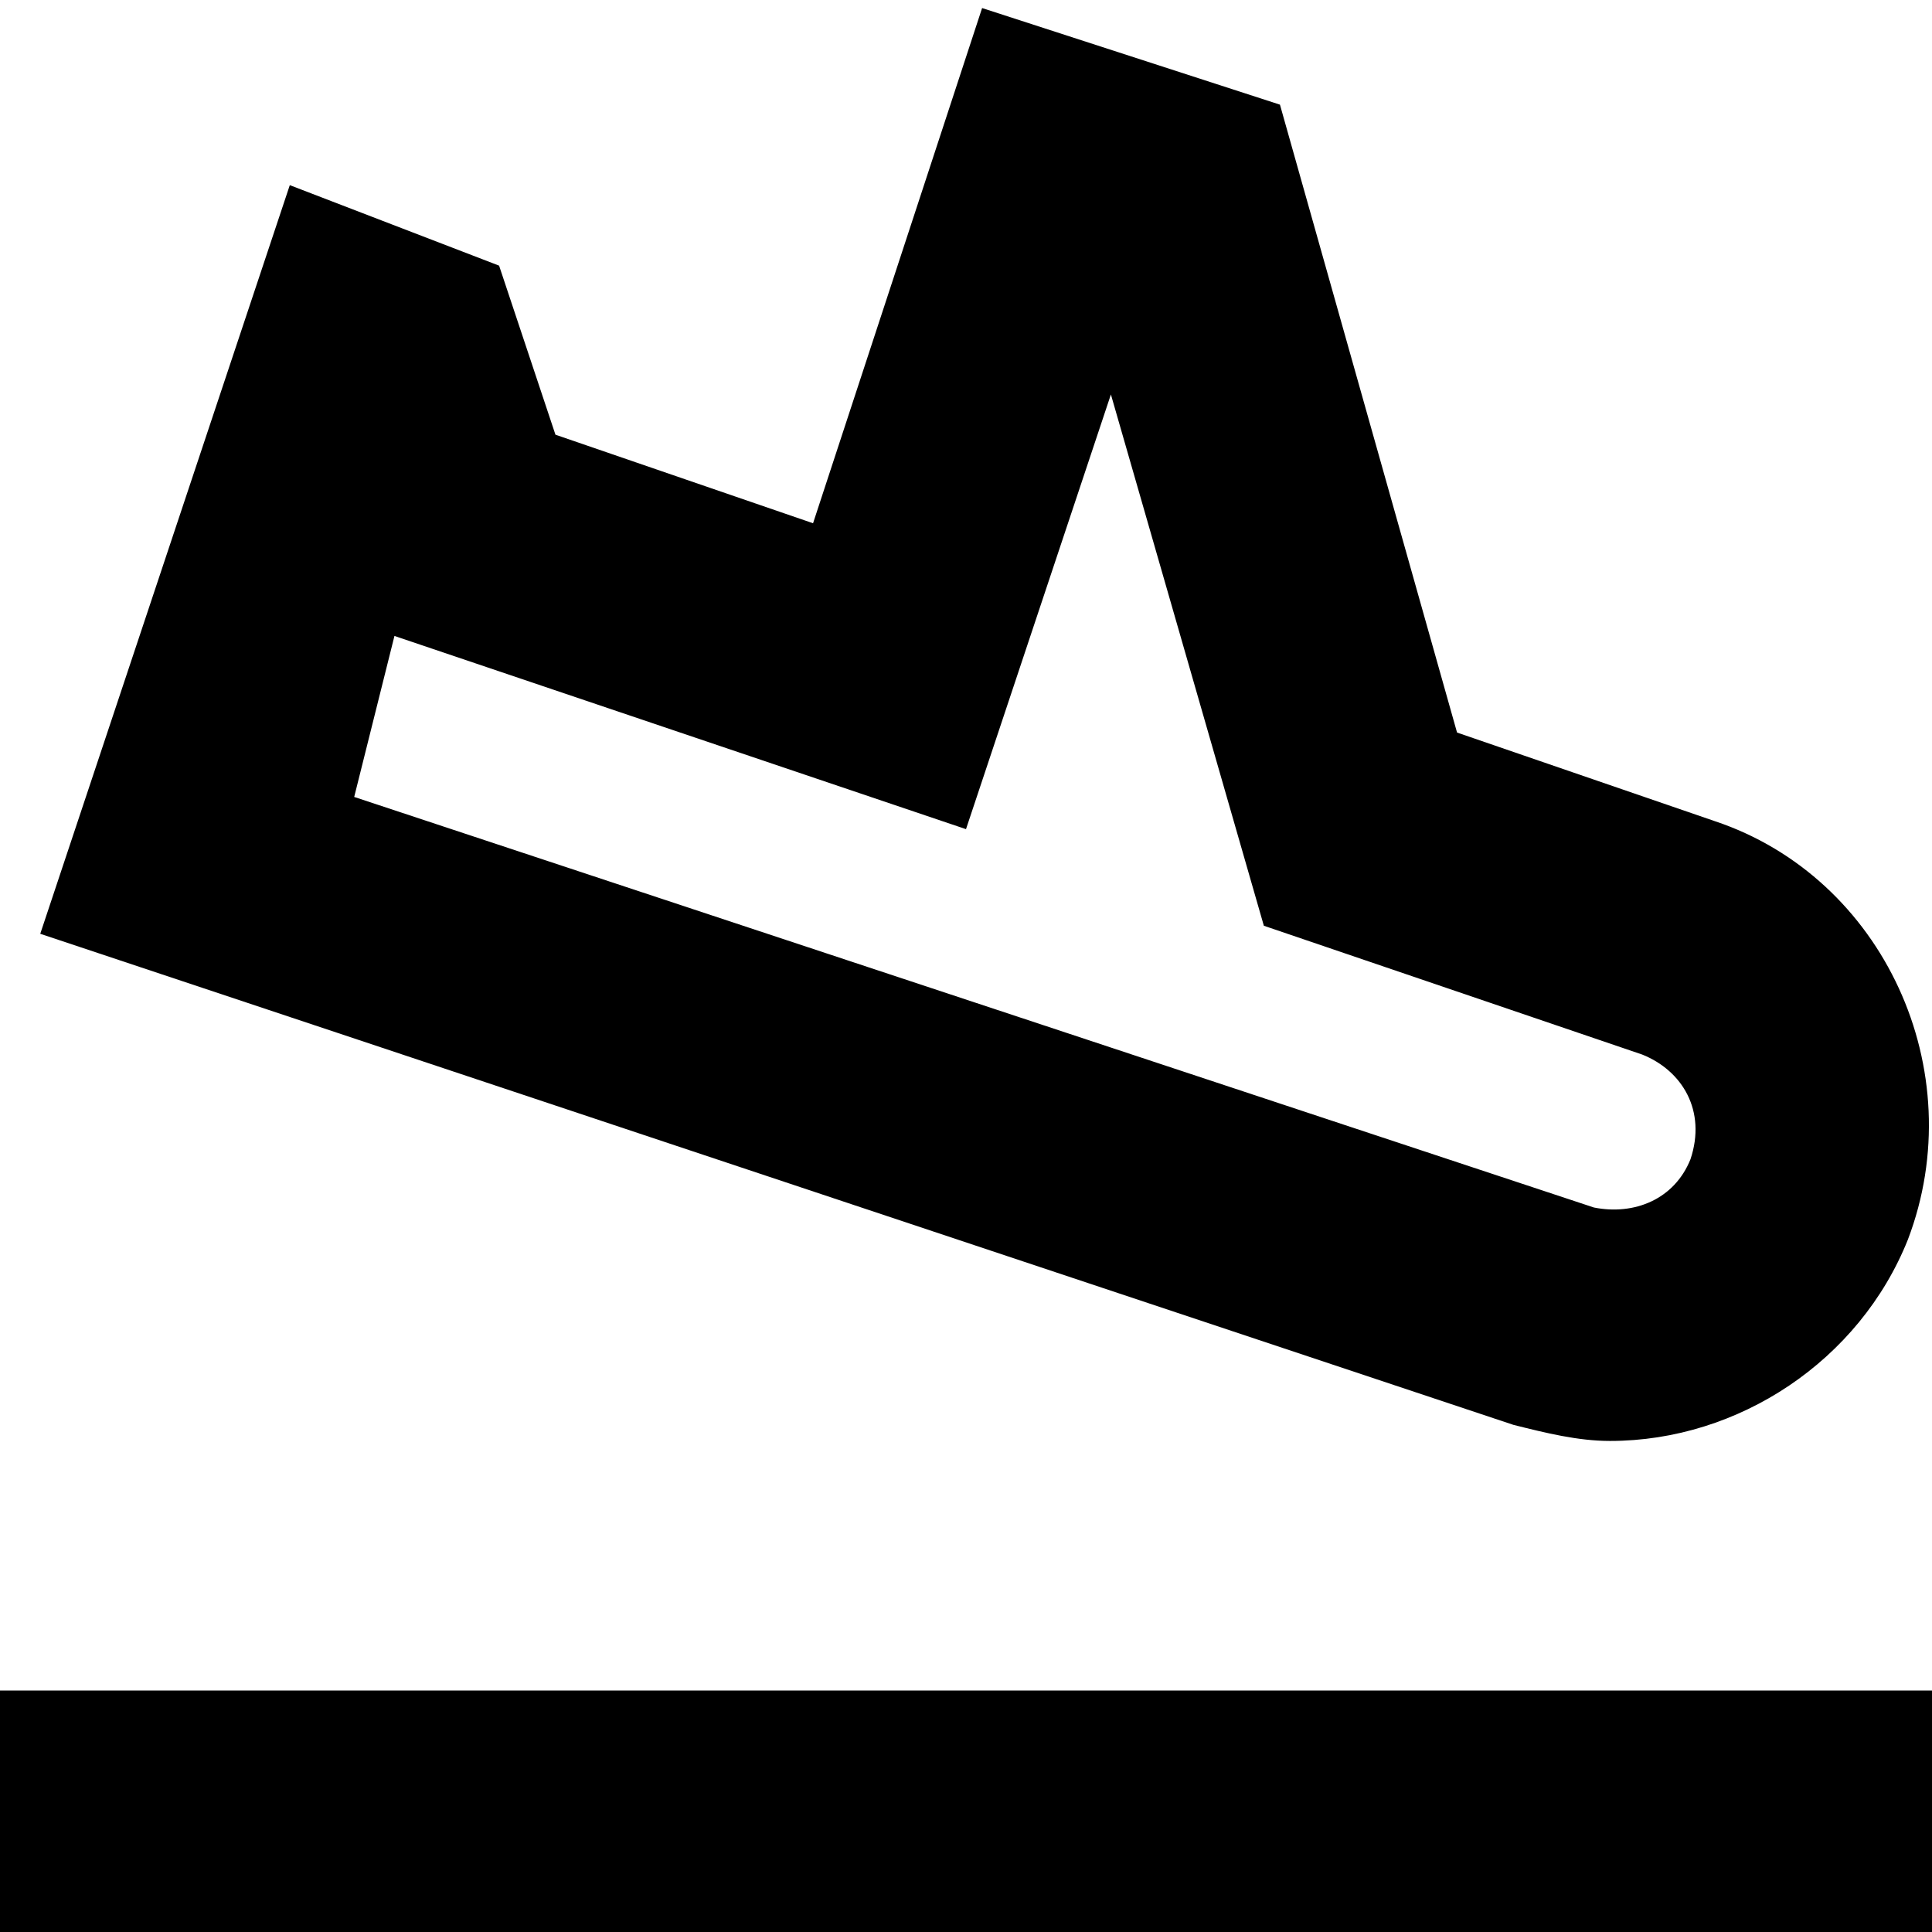 <svg width="24" height="24" viewBox="0 0 24 24" fill="none" xmlns="http://www.w3.org/2000/svg">
  <title>Airplane arrive (outlined)</title>
  <g transform="matrix(
          1 0
          0 1
          0 0.1
        )"><path fill-rule="evenodd" clip-rule="evenodd" d="M23.7 15.3C23.1 16.8 21.6 17.8 20 17.8C19.6 17.8 19.2 17.7 18.8 17.6L0.5 11.5L3.6 2.2L6.2 3.2L6.9 5.3L10.1 6.4L12.2 0L15.9 1.2L18.1 9L21.3 10.1C23.4 10.8 24.5 13.2 23.7 15.3ZM12 10.2L4.9 7.8L4.4 9.8L19.8 14.9C20.3 15 20.8 14.8 21 14.3C21.2 13.7 20.9 13.2 20.4 13L15.7 11.4L13.8 4.8L12 10.2ZM0 23.9L0 20.9L24 20.9L24 23.9L0 23.9Z" fill="currentColor" opacity="1"/></g>
</svg>
